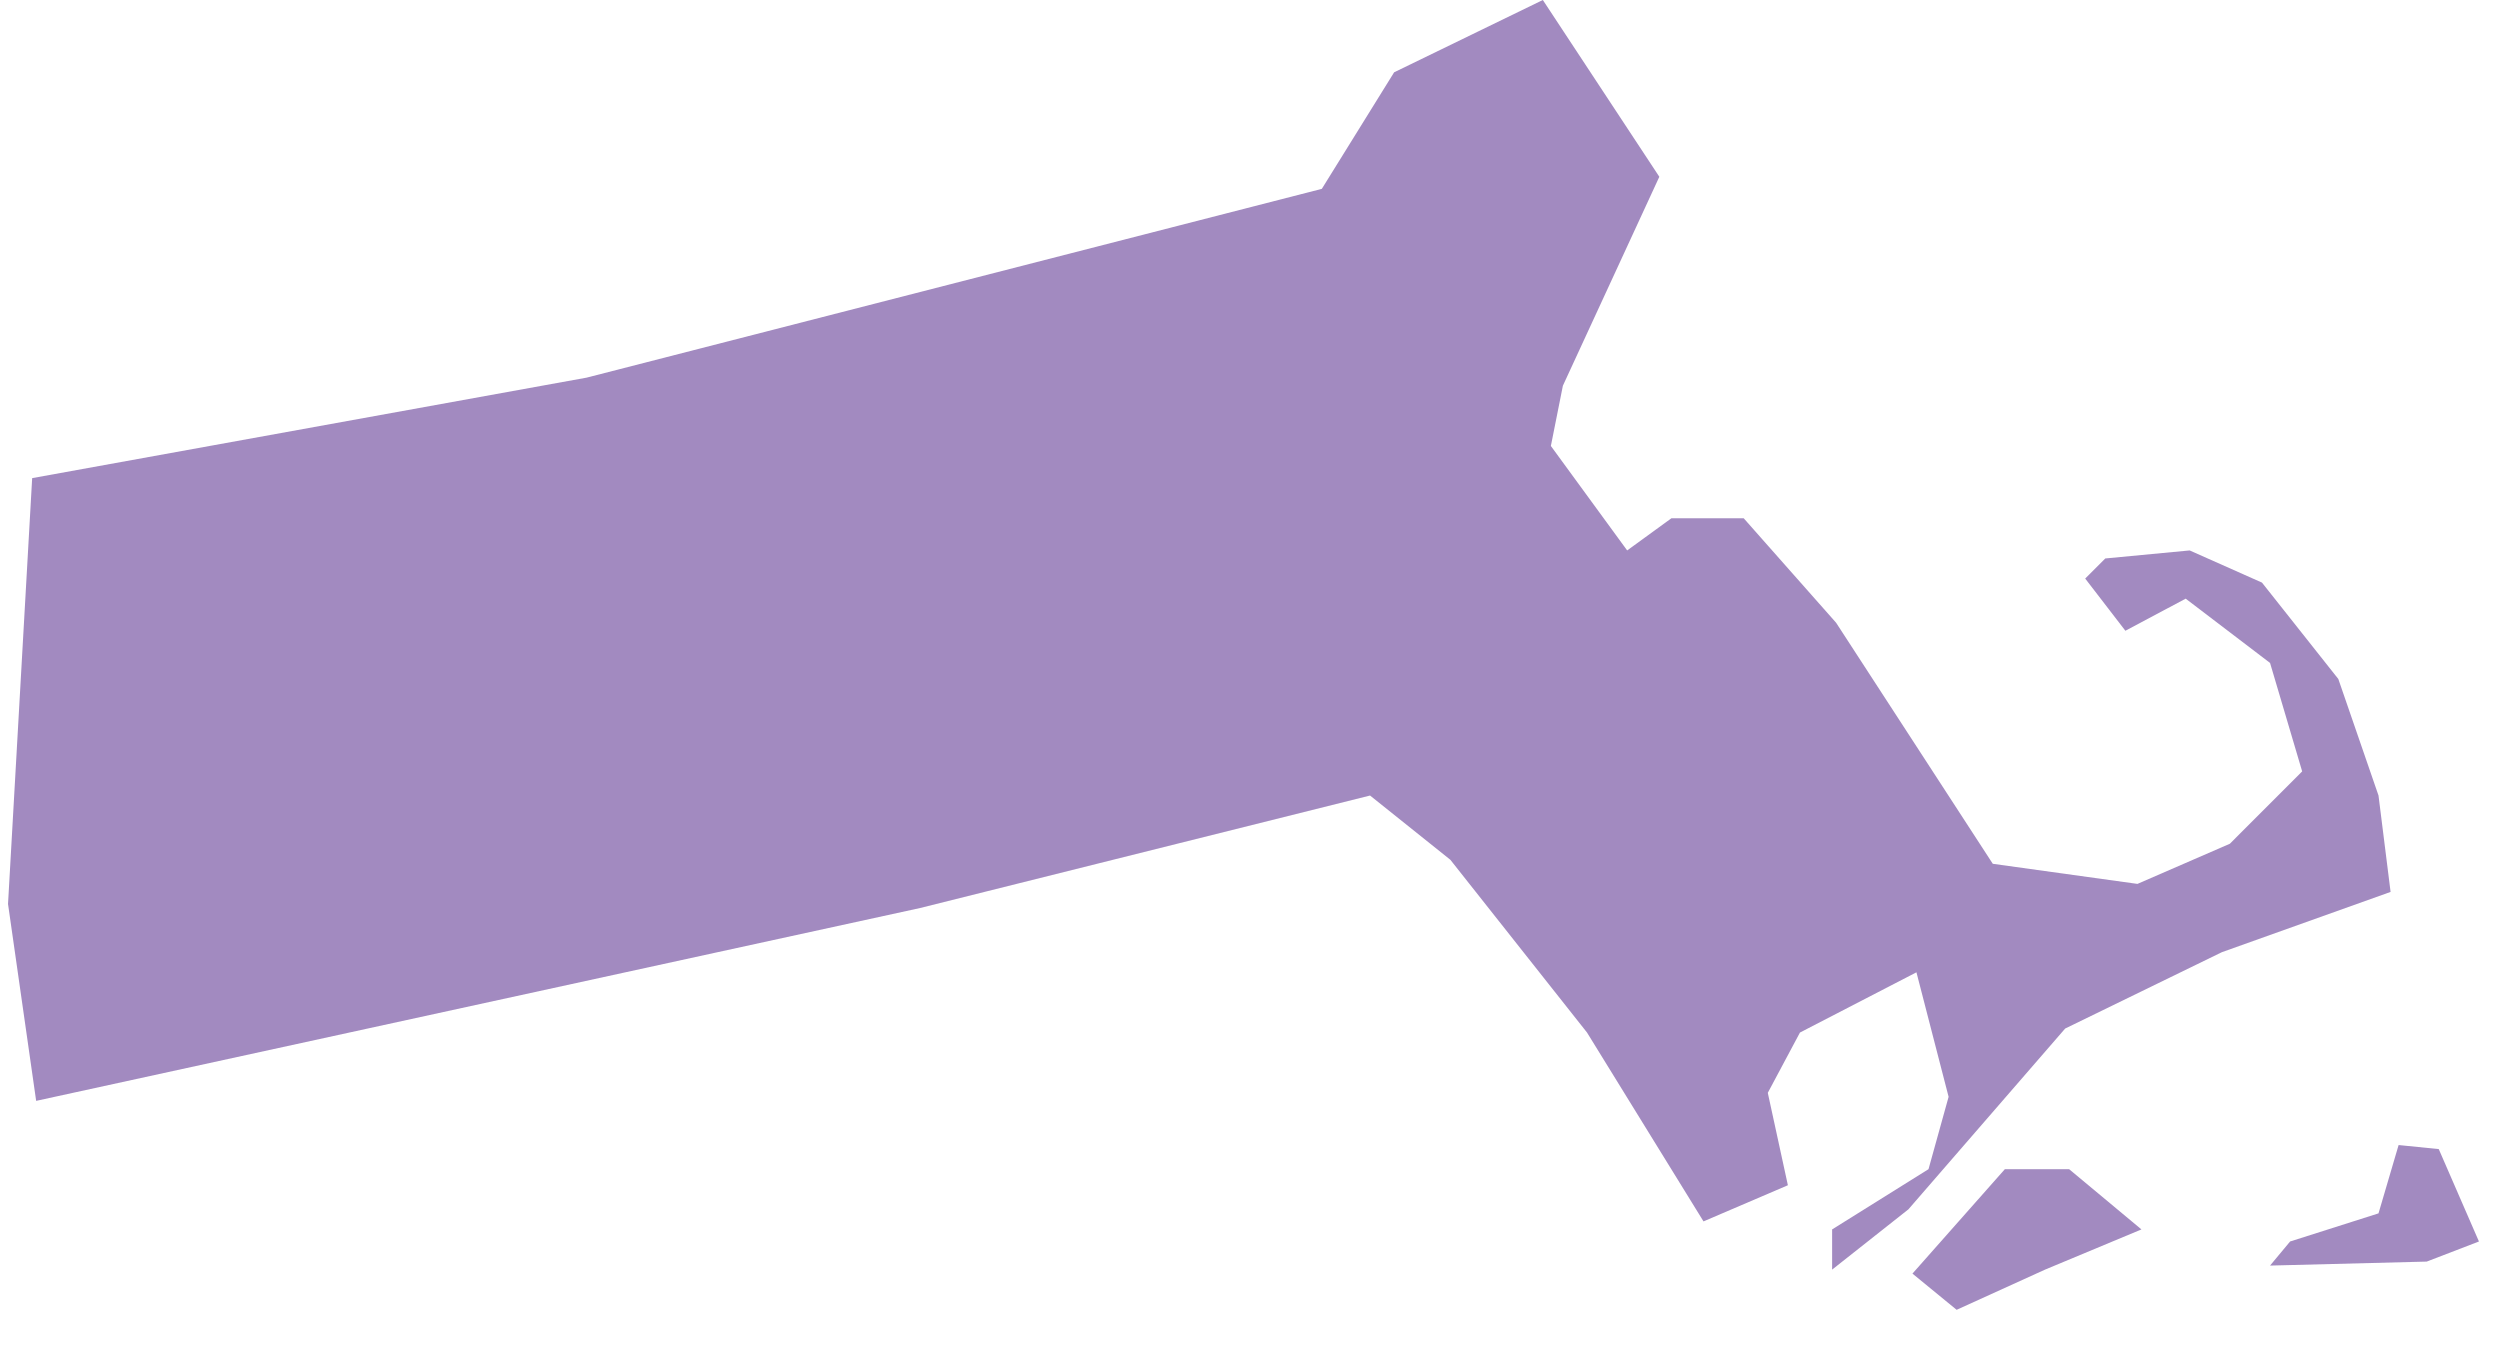 <?xml version="1.0" encoding="UTF-8"?>
<svg width="52px" height="28px" viewBox="0 0 52 28" version="1.1" xmlns="http://www.w3.org/2000/svg" xmlns:xlink="http://www.w3.org/1999/xlink">
    <!-- Generator: Sketch 52.3 (67297) - http://www.bohemiancoding.com/sketch -->
    <title>MA</title>
    <desc>Created with Sketch.</desc>
    <defs>
        <linearGradient x1="50%" y1="100%" x2="50%" y2="3.061617e-15%" id="linearGradient-1">
            <stop stop-color="#704C9F" offset="0%"></stop>
            <stop stop-color="#704C9F" offset="100%"></stop>
        </linearGradient>
    </defs>
    <g id="Page-1" stroke="none" stroke-width="1" fill="none" fill-rule="evenodd" fill-opacity="0.65">
        <g id="MA" fill="url(#linearGradient-1)" fill-rule="nonzero">
            <path d="M37.188,24.653 L36.77,22.731 L37.439,21.477 L39.862,20.224 L40.531,22.814 L40.113,24.319 L38.108,25.572 L38.108,26.408 L39.695,25.154 L42.955,21.394 L46.214,19.806 L49.724,18.552 L49.473,16.547 L48.637,14.123 L47.049,12.118 L45.545,11.449 L43.79,11.616 L43.372,12.034 L44.208,13.12 L45.462,12.452 L47.217,13.789 L47.885,16.045 L46.381,17.55 L44.459,18.385 L41.45,17.967 L38.191,12.953 L36.269,10.78 L34.765,10.78 L33.845,11.449 L32.258,9.276 L32.508,8.023 L34.514,3.677 L32.091,-2.84217094e-14 L28.998,1.504 L27.494,3.928 L12.201,7.855 L0.669,9.945 L0.167,18.803 L0.752,22.898 L19.137,18.887 L28.497,16.547 L30.168,17.884 L33.01,21.477 L35.433,25.405 L37.188,24.653 Z M47.634,25.823 L49.473,25.238 L49.891,23.817 L50.726,23.901 L51.562,25.823 L50.476,26.241 L47.217,26.324 L47.634,25.823 Z M39.779,26.491 L41.701,24.319 L43.038,24.319 L44.542,25.572 L42.537,26.408 L40.698,27.244 L39.779,26.491 Z"></path>
        </g>
    </g>
</svg>
